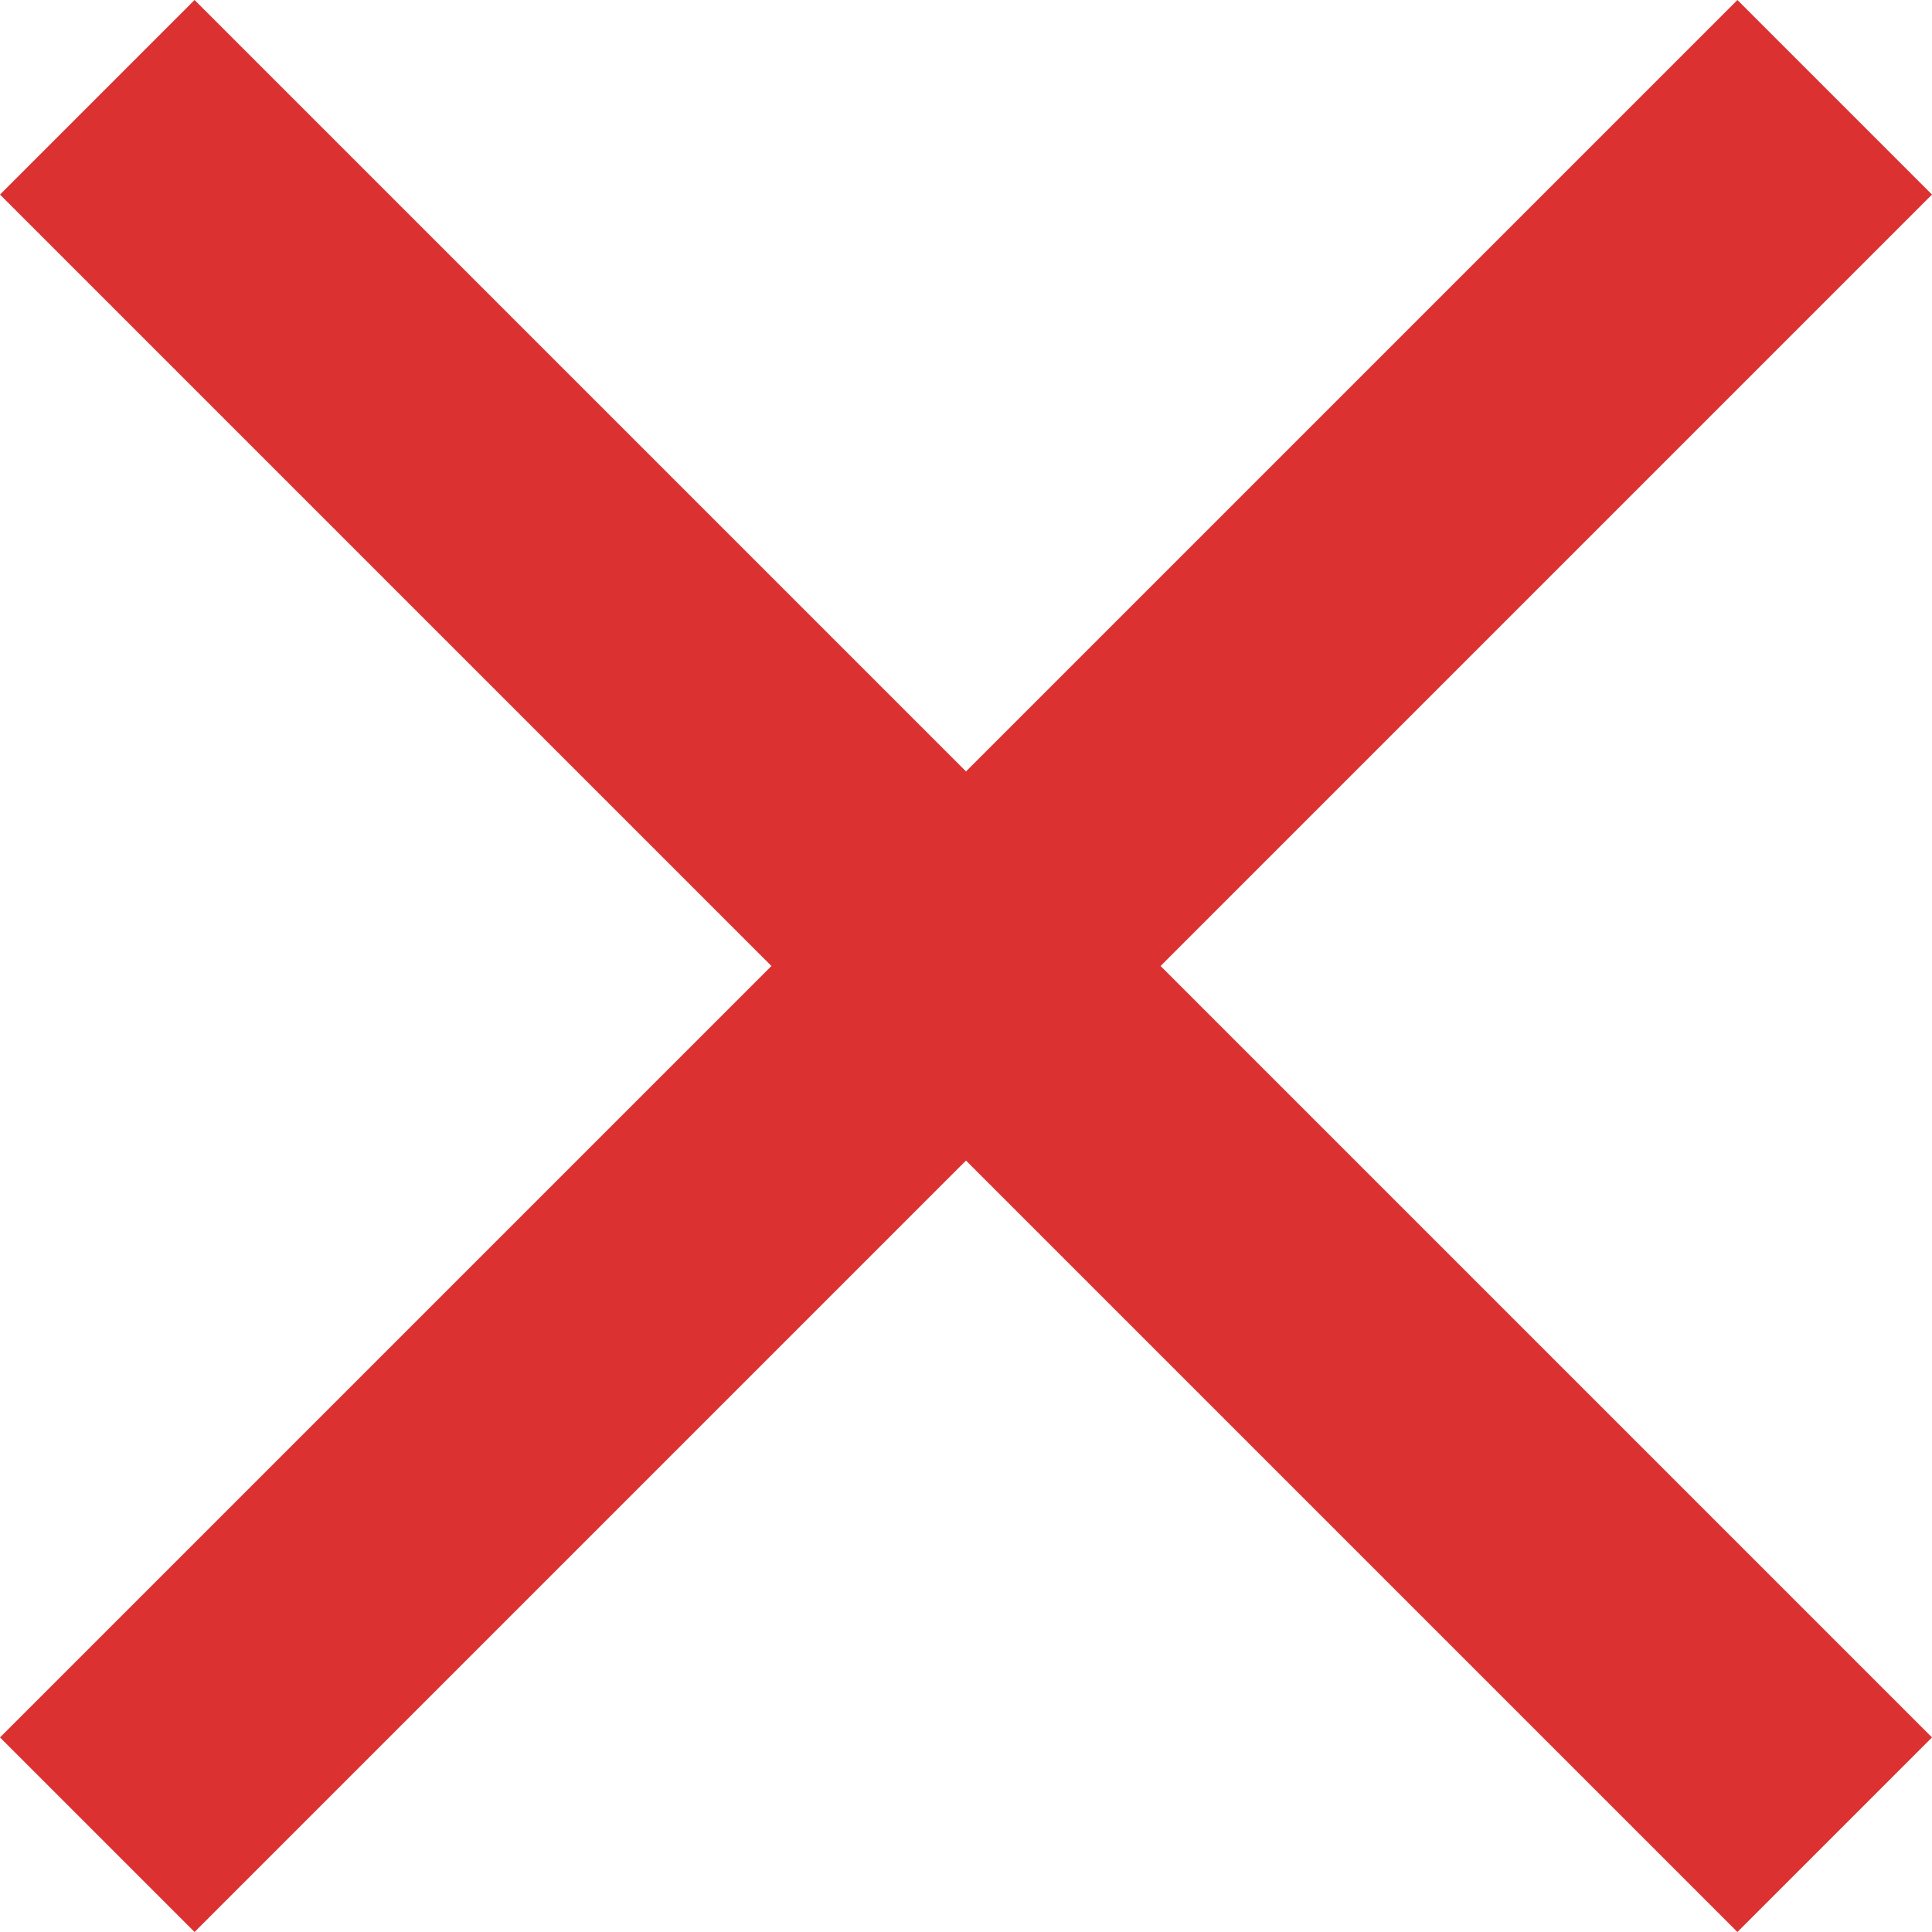 <?xml version="1.0" encoding="UTF-8"?>
<svg width="14px" height="14px" viewBox="0 0 14 14" version="1.1" xmlns="http://www.w3.org/2000/svg" xmlns:xlink="http://www.w3.org/1999/xlink">
    <!-- Generator: Sketch 45.1 (43504) - http://www.bohemiancoding.com/sketch -->
    <title>Shape</title>
    <desc>Created with Sketch.</desc>
    <defs></defs>
    <g id="Page-1" stroke="none" stroke-width="1" fill="none" fill-rule="evenodd">
        <g id="admin_colonias" transform="translate(-911, -643)" fill-rule="nonzero" fill="#DC3131">
            <g id="Group-5" transform="translate(117, 592)">
                <g id="Group-2" transform="translate(7, 46)">
                    <g id="Group">
                        <g id="ic_clear_black_24px" transform="translate(782, 0)">
                            <polygon id="Shape" points="19 6.41 17.59 5 12 10.59 6.41 5 5 6.41 10.59 12 5 17.59 6.41 19 12 13.41 17.59 19 19 17.59 13.41 12"></polygon>
                        </g>
                    </g>
                </g>
            </g>
        </g>
    </g>
</svg>